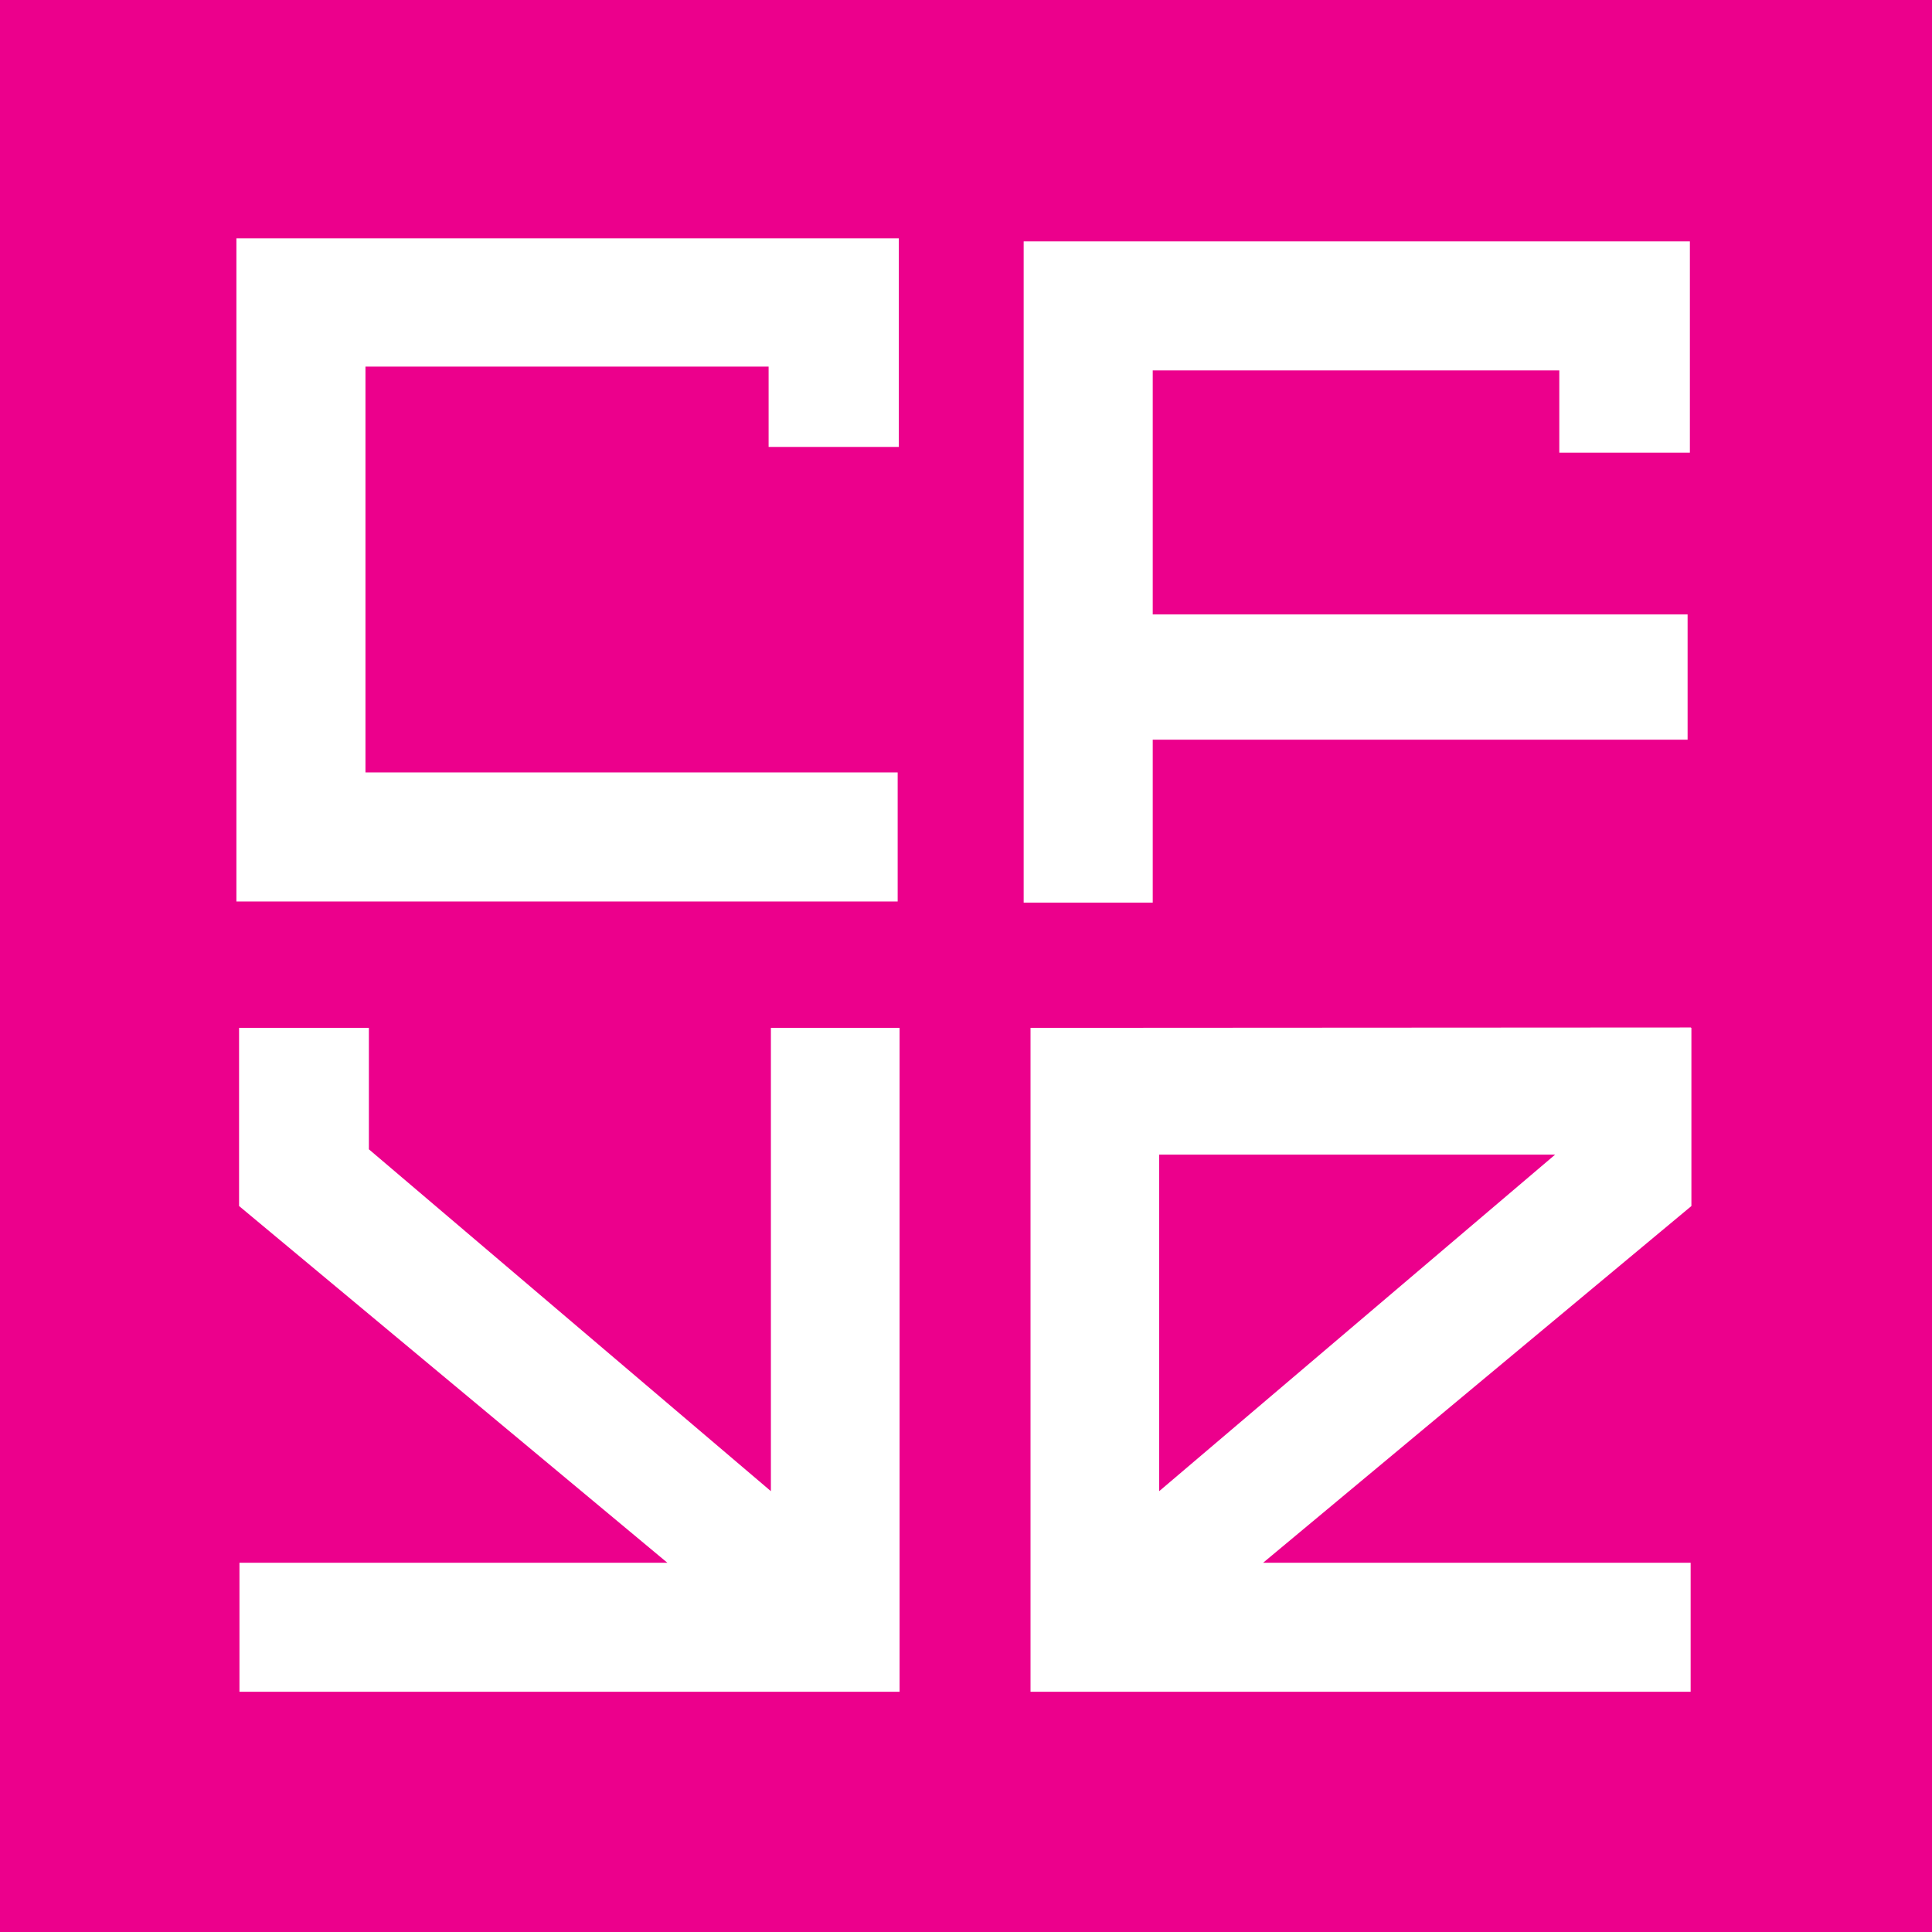 <?xml version="1.0" encoding="utf-8"?>
<!-- Generator: Adobe Illustrator 18.1.1, SVG Export Plug-In . SVG Version: 6.00 Build 0)  -->
<!DOCTYPE svg PUBLIC "-//W3C//DTD SVG 1.1//EN" "http://www.w3.org/Graphics/SVG/1.1/DTD/svg11.dtd">
<svg version="1.1" id="Layer_1" xmlns="http://www.w3.org/2000/svg" xmlns:xlink="http://www.w3.org/1999/xlink" x="0px" y="0px"
	 viewBox="0 0 507.5 507.5" enable-background="new 0 0 507.5 507.5" xml:space="preserve">
<rect x="-1" y="0" fill="#EC008C" width="508.5" height="507.5"/>
<g>
	<polygon fill="#FFFFFF" points="202.5,391.7 96.9,301.9 96.9,270 62.8,270 62.8,316.8 175.3,410.5 62.9,410.5 62.9,444.4 
		236.3,444.4 236.3,270 202.5,270 	"/>
	<path fill="#FFFFFF" d="M444.1,269.9L270.7,270v0h0v174.4h173.4v-33.9H331.8l112.5-93.7V270h-0.1V269.9z M304.5,391.7V304h0v-0.7
		h104L304.5,391.7z"/>
	<polygon fill="#FFFFFF" points="302.8,161.4 302.8,97.3 409.6,97.3 409.6,118.9 443.9,118.9 443.9,63.4 268.9,63.4 268.9,237.1 
		302.8,237.1 302.8,194.3 443.3,194.3 443.3,161.4 	"/>
	<polygon fill="#FFFFFF" points="235.8,202.9 96,202.9 96,96.3 201.9,96.3 201.9,117.4 236.1,117.4 236.1,62.6 62.1,62.6 
		62.1,236.8 235.8,236.8 	"/>
</g>
</svg>
